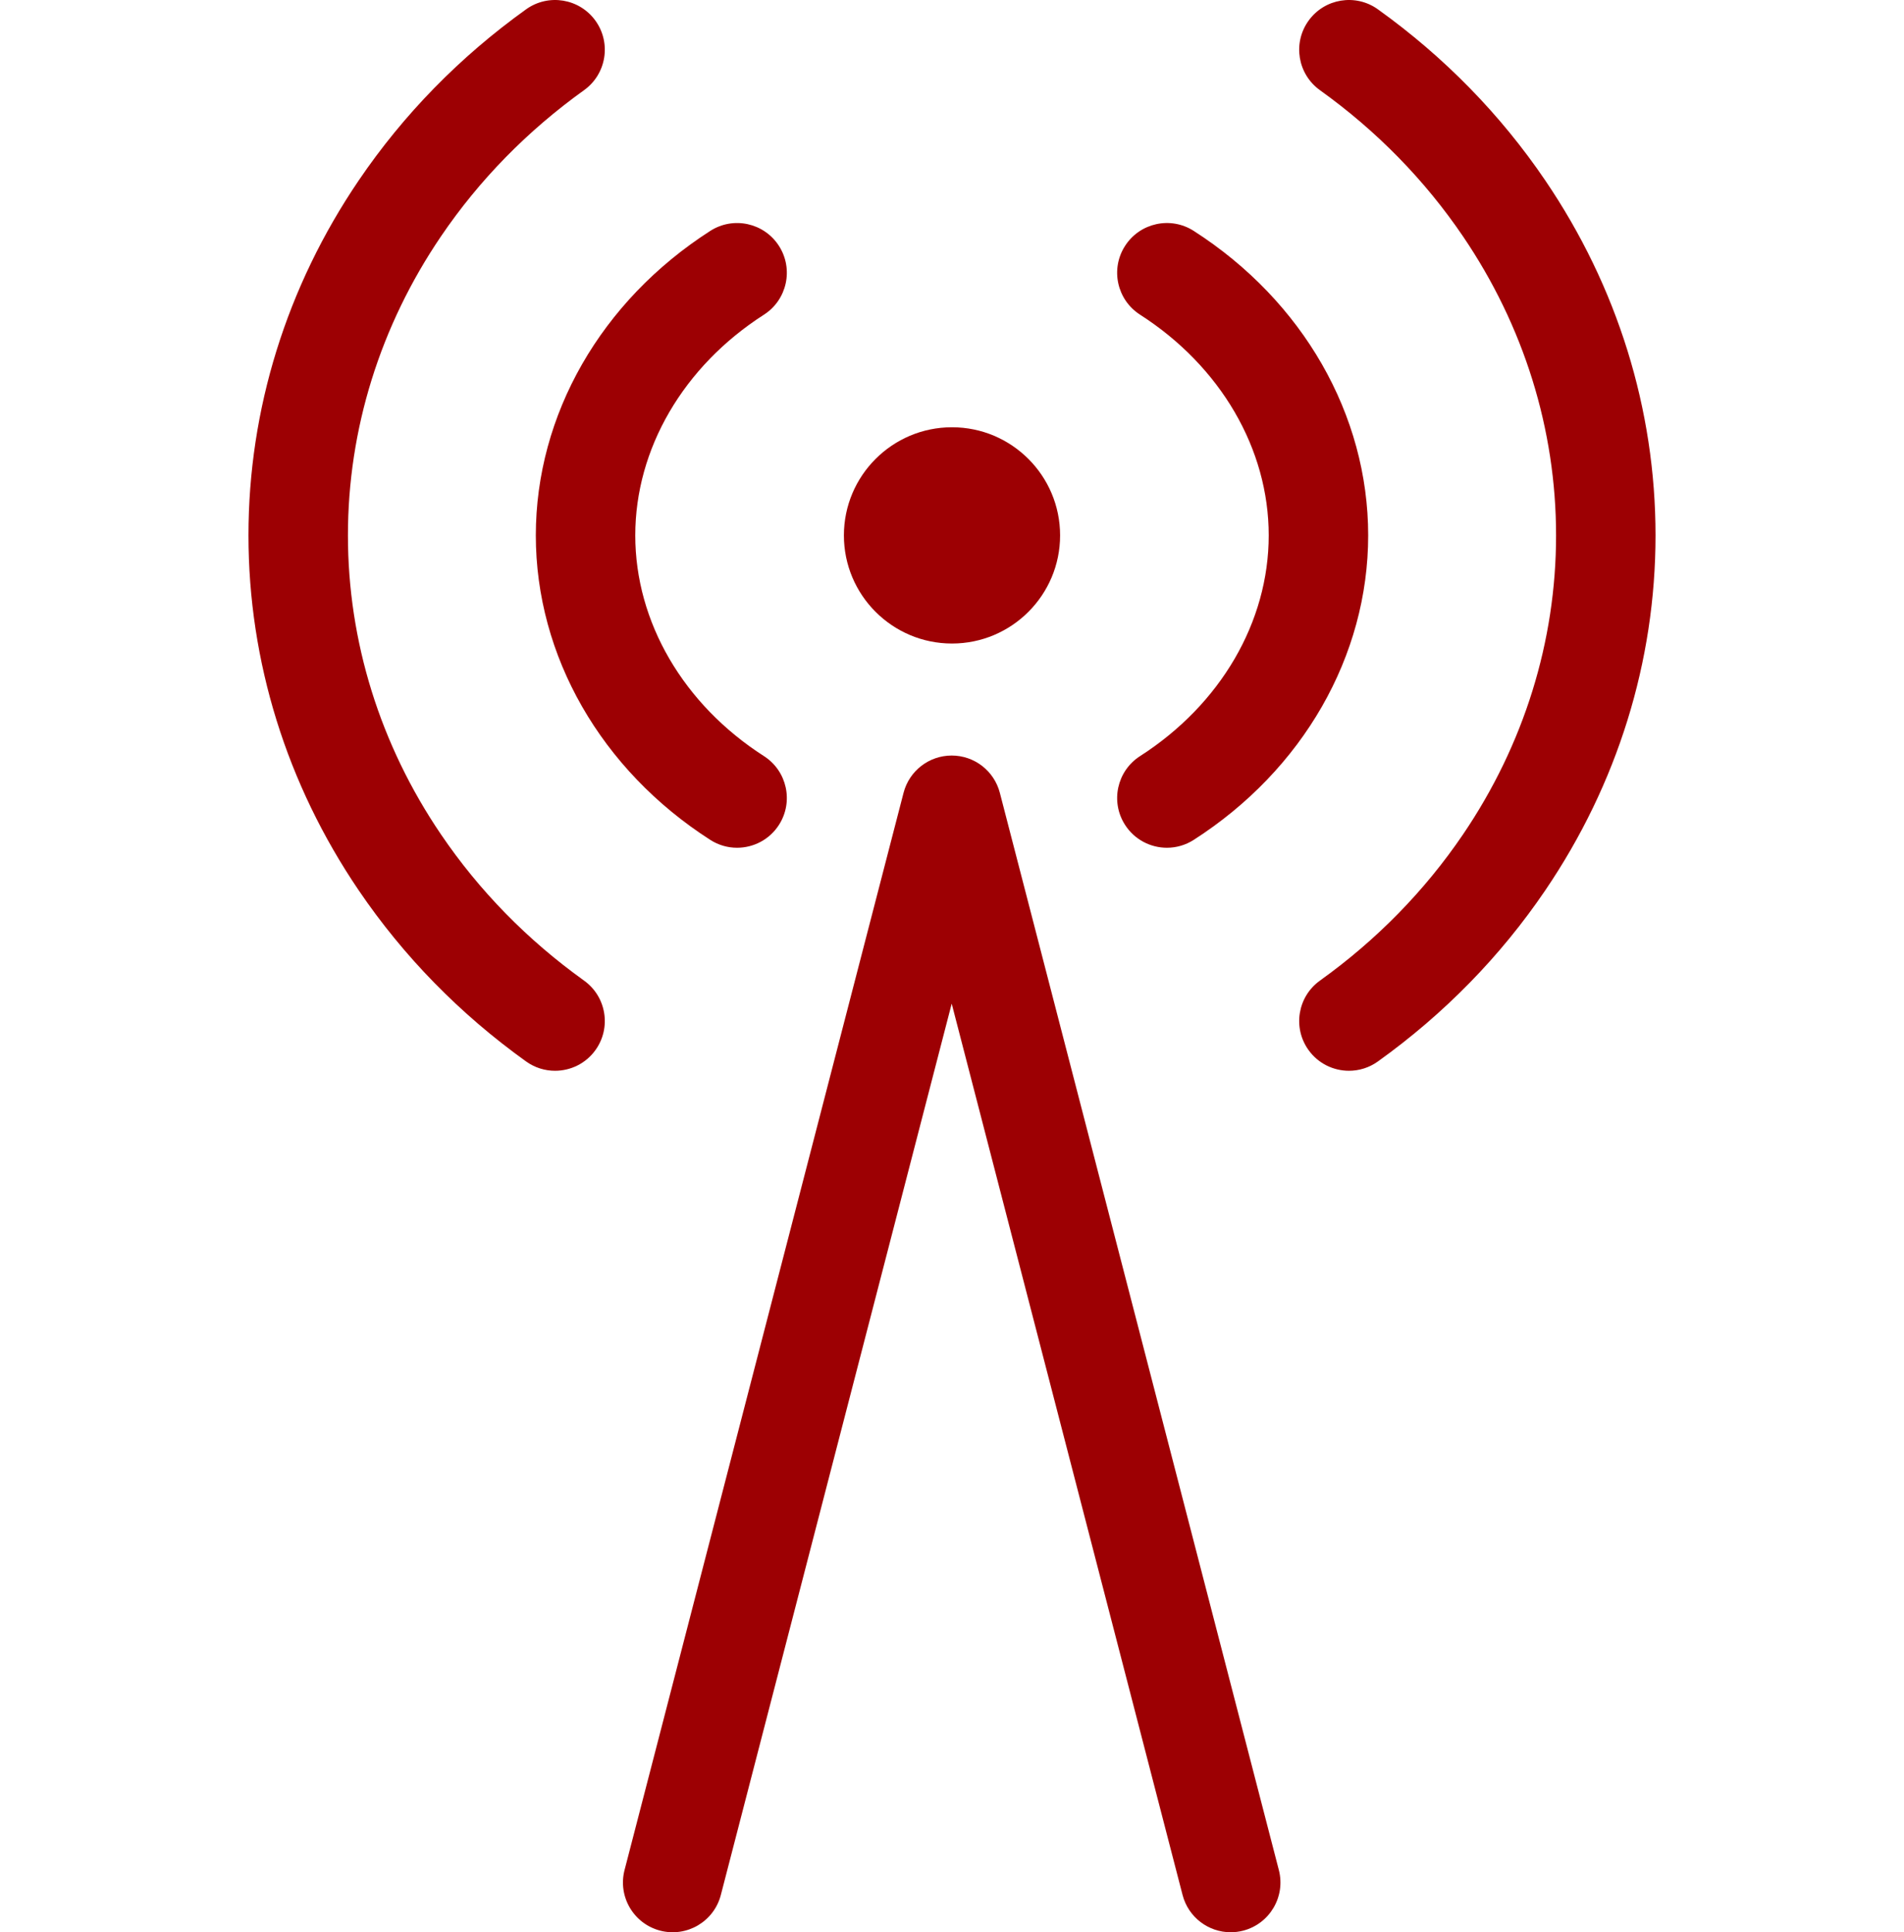 <?xml version="1.0" encoding="utf-8"?>
<!-- Generator: Adobe Illustrator 16.0.0, SVG Export Plug-In . SVG Version: 6.00 Build 0)  -->
<!DOCTYPE svg PUBLIC "-//W3C//DTD SVG 1.1//EN" "http://www.w3.org/Graphics/SVG/1.1/DTD/svg11.dtd">
<svg version="1.1" xmlns="http://www.w3.org/2000/svg" xmlns:xlink="http://www.w3.org/1999/xlink" x="0px" y="0px"
	 width="172.278px" height="174.782px" viewBox="0 0 172.278 174.782" enable-background="new 0 0 172.278 174.782"
	 xml:space="preserve" viewbox="0 0 172 174">
<g id="Layer_1">
	<g>
		<g>
			<path fill="#9d0003" d="M86.139,58.21c-5.4,0-9.781-4.381-9.781-9.781c0-5.398,4.381-9.781,9.781-9.781
				c5.398,0,9.781,4.383,9.781,9.781S91.537,58.21,86.139,58.21z"/>
		</g>
		<g>
			<path fill="#9d0003" d="M50.221,96.858c-0.908,0-1.824-0.273-2.618-0.843c-5.993-4.296-11.09-9.505-15.148-15.483
				c-6.524-9.608-9.973-20.709-9.973-32.104s3.449-22.495,9.974-32.104c4.058-5.977,9.154-11.186,15.147-15.481
				c2.021-1.448,4.832-0.983,6.279,1.035c1.448,2.021,0.984,4.831-1.036,6.279c-5.129,3.677-9.484,8.126-12.945,13.223
				c-5.508,8.111-8.419,17.465-8.419,27.049s2.911,18.938,8.419,27.048c3.461,5.098,7.816,9.547,12.945,13.224
				c2.02,1.448,2.484,4.259,1.036,6.279C53.004,96.206,51.623,96.858,50.221,96.858z"/>
		</g>
		<g>
			<path fill="#9d0003" d="M66.691,76.684c-0.832,0-1.673-0.23-2.425-0.713c-9.883-6.338-15.784-16.634-15.784-27.542
				s5.901-21.204,15.784-27.542c2.093-1.342,4.876-0.733,6.217,1.359c1.341,2.092,0.733,4.875-1.359,6.217
				c-7.29,4.675-11.643,12.139-11.643,19.966s4.353,15.291,11.643,19.966c2.092,1.342,2.7,4.125,1.359,6.217
				C69.625,75.952,68.173,76.684,66.691,76.684z"/>
		</g>
		<g>
			<path fill="#9d0003" d="M122.057,96.858c-1.4,0-2.782-0.652-3.66-1.878c-1.449-2.021-0.984-4.831,1.035-6.279
				c5.129-3.677,9.484-8.126,12.945-13.223c5.508-8.111,8.419-17.465,8.419-27.049s-2.911-18.938-8.419-27.048
				c-3.461-5.098-7.816-9.547-12.945-13.224c-2.02-1.448-2.484-4.259-1.035-6.279c1.447-2.02,4.258-2.483,6.278-1.035
				c5.993,4.296,11.09,9.505,15.147,15.482c6.525,9.608,9.974,20.709,9.974,32.104s-3.448,22.495-9.974,32.104
				c-4.058,5.977-9.154,11.186-15.147,15.482C123.881,96.584,122.965,96.858,122.057,96.858z"/>
		</g>
		<g>
			<path fill="#9d0003" d="M105.587,76.684c-1.481,0-2.933-0.731-3.792-2.072c-1.342-2.092-0.733-4.875,1.358-6.217
				c7.29-4.675,11.643-12.139,11.643-19.966s-4.353-15.291-11.643-19.966c-2.092-1.342-2.7-4.125-1.358-6.217
				c1.341-2.094,4.125-2.701,6.217-1.359c9.883,6.338,15.784,16.634,15.784,27.542s-5.901,21.204-15.784,27.542
				C107.26,76.453,106.418,76.684,105.587,76.684z"/>
		</g>
		<g>
			<path fill="#9d0003" d="M111.354,174.782c-2.001,0-3.828-1.346-4.353-3.373L86.112,90.784l-20.889,80.625
				c-0.623,2.406-3.079,3.85-5.484,3.229c-2.406-0.625-3.851-3.08-3.228-5.486l25.245-97.439c0.514-1.984,2.305-3.371,4.356-3.371
				c2.05,0,3.841,1.387,4.356,3.371l25.245,97.439c0.623,2.406-0.821,4.861-3.228,5.486
				C112.107,174.735,111.728,174.782,111.354,174.782z"/>
		</g>
	</g>
</g>
<g id="Layer_2">
</g>
</svg>
